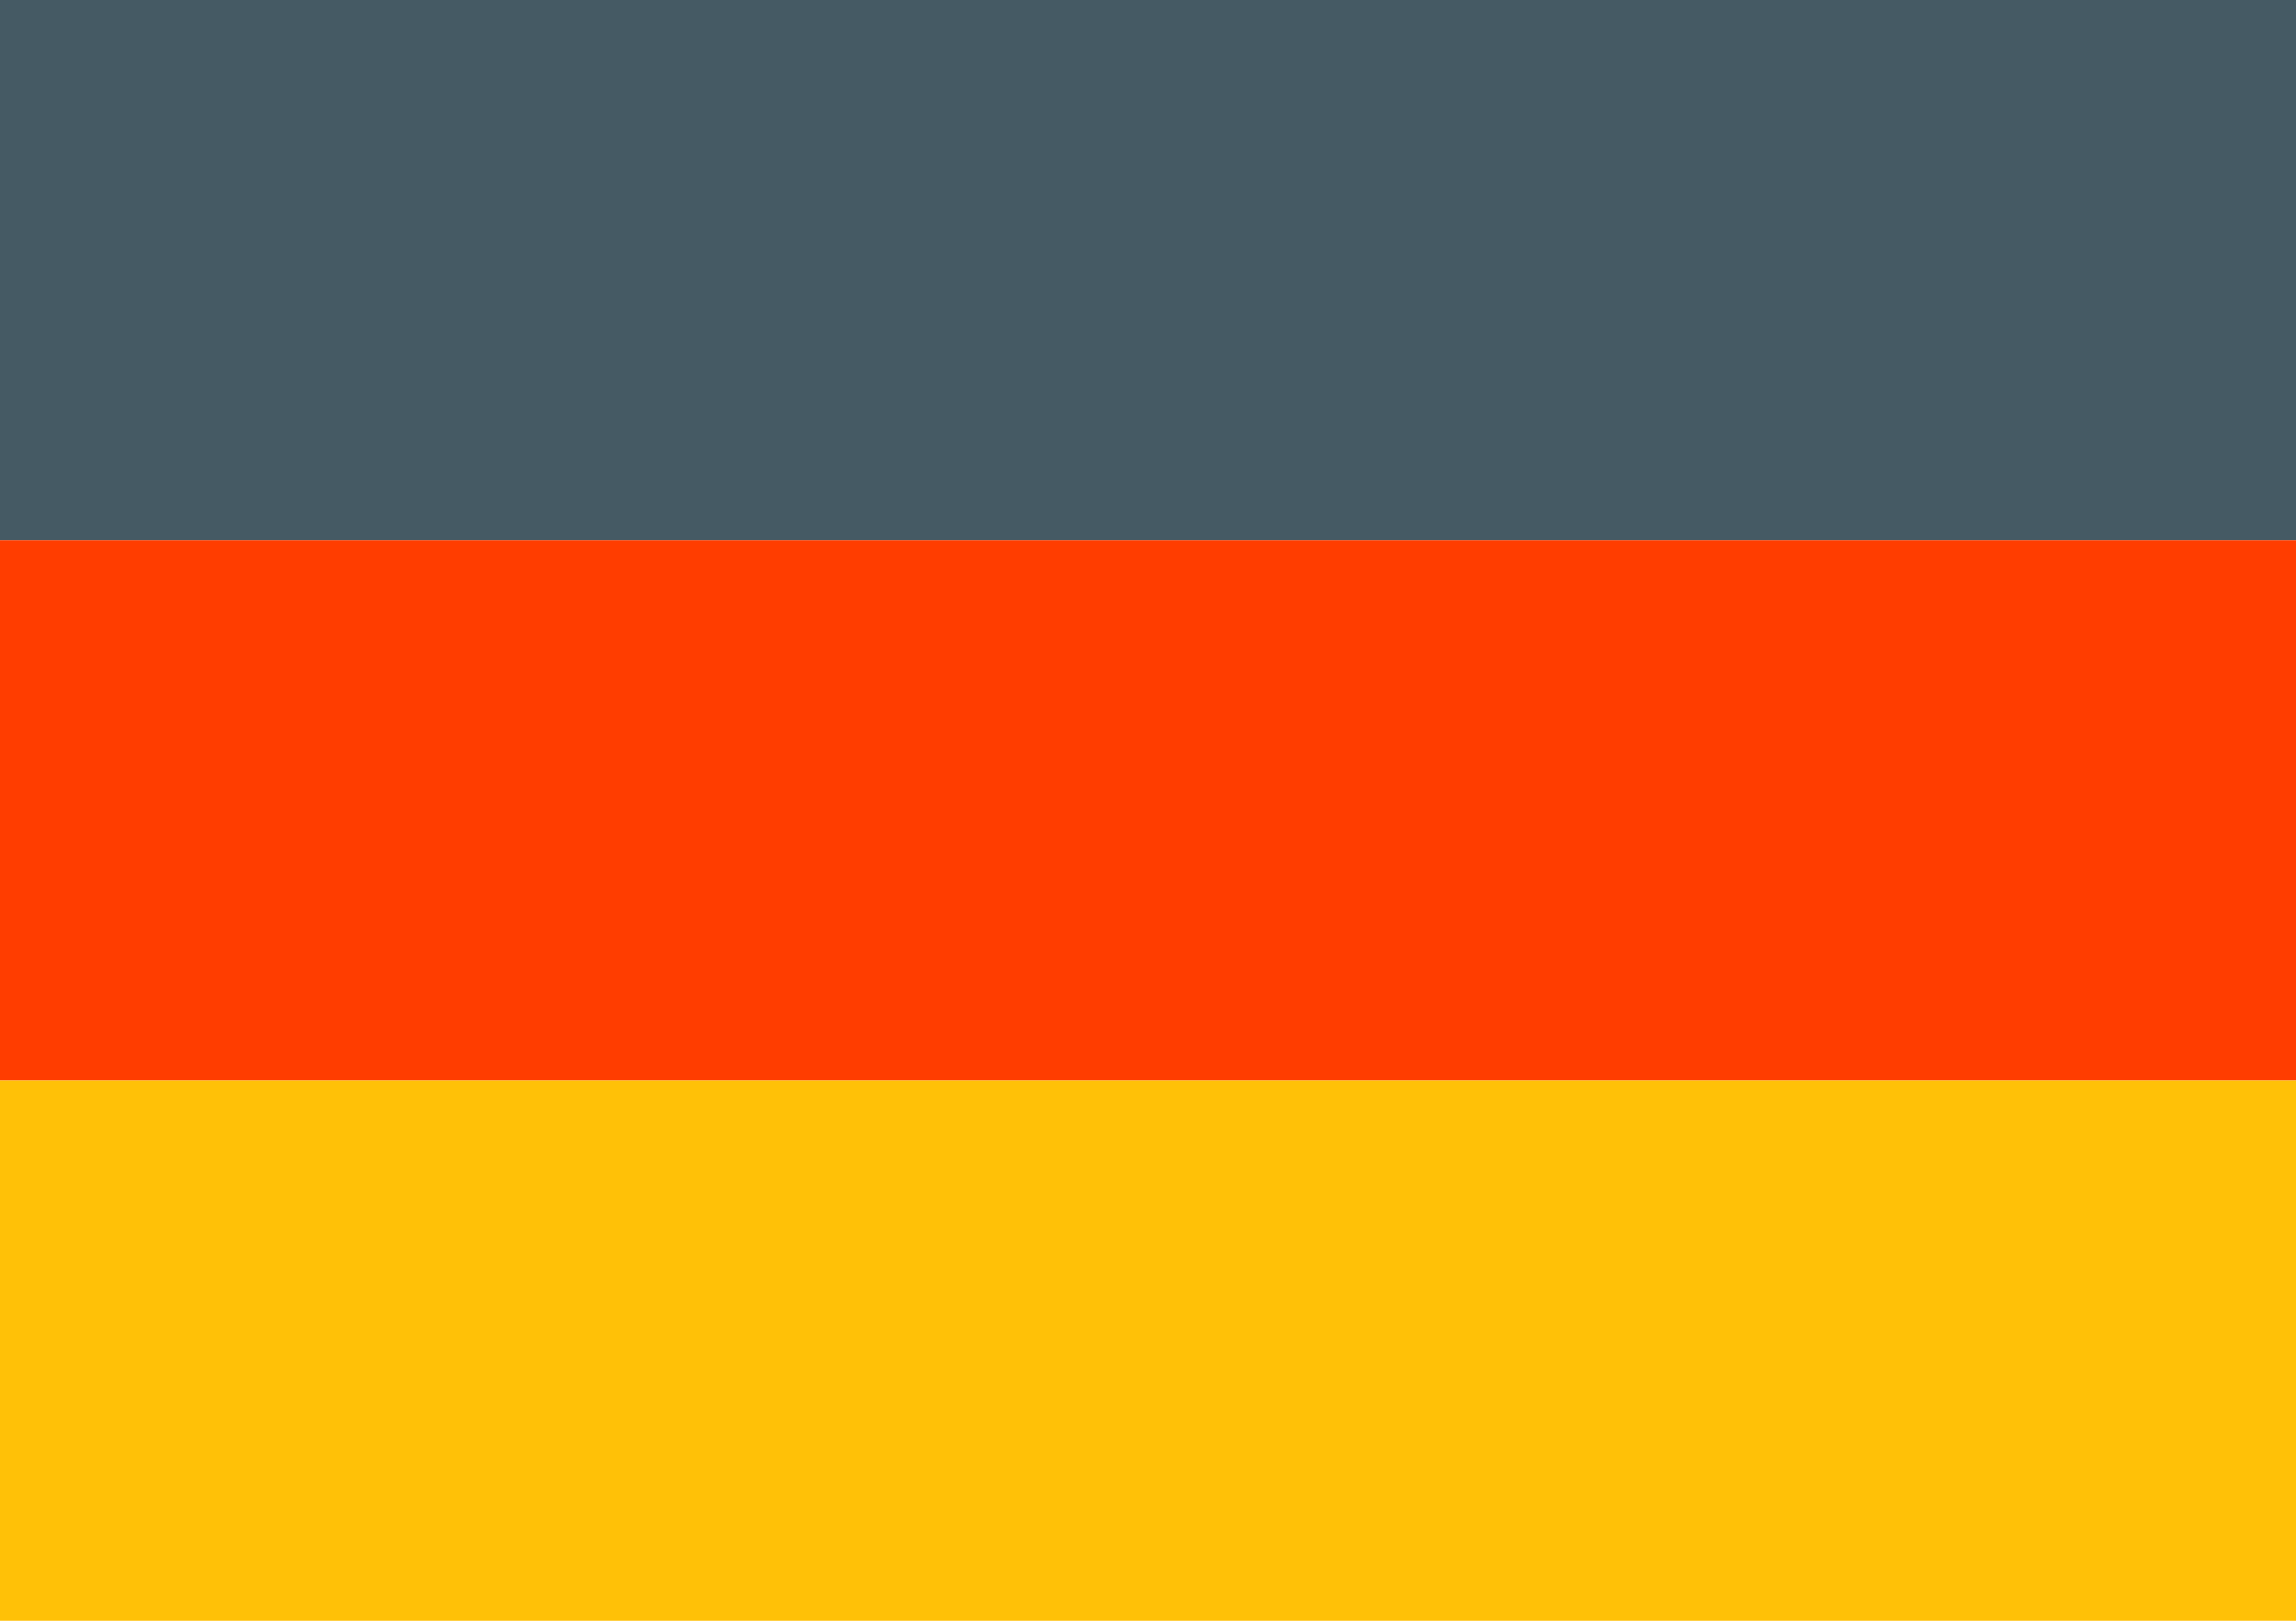 <svg width="17" height="12" viewBox="0 0 17 12" fill="none" xmlns="http://www.w3.org/2000/svg">
<rect y="4" width="4" height="17" transform="rotate(-90 0 4)" fill="#455A64"/>
<rect y="8" width="4" height="17" transform="rotate(-90 0 8)" fill="#FF3D00"/>
<rect y="12" width="4" height="17" transform="rotate(-90 0 12)" fill="#FFC107"/>
</svg>
